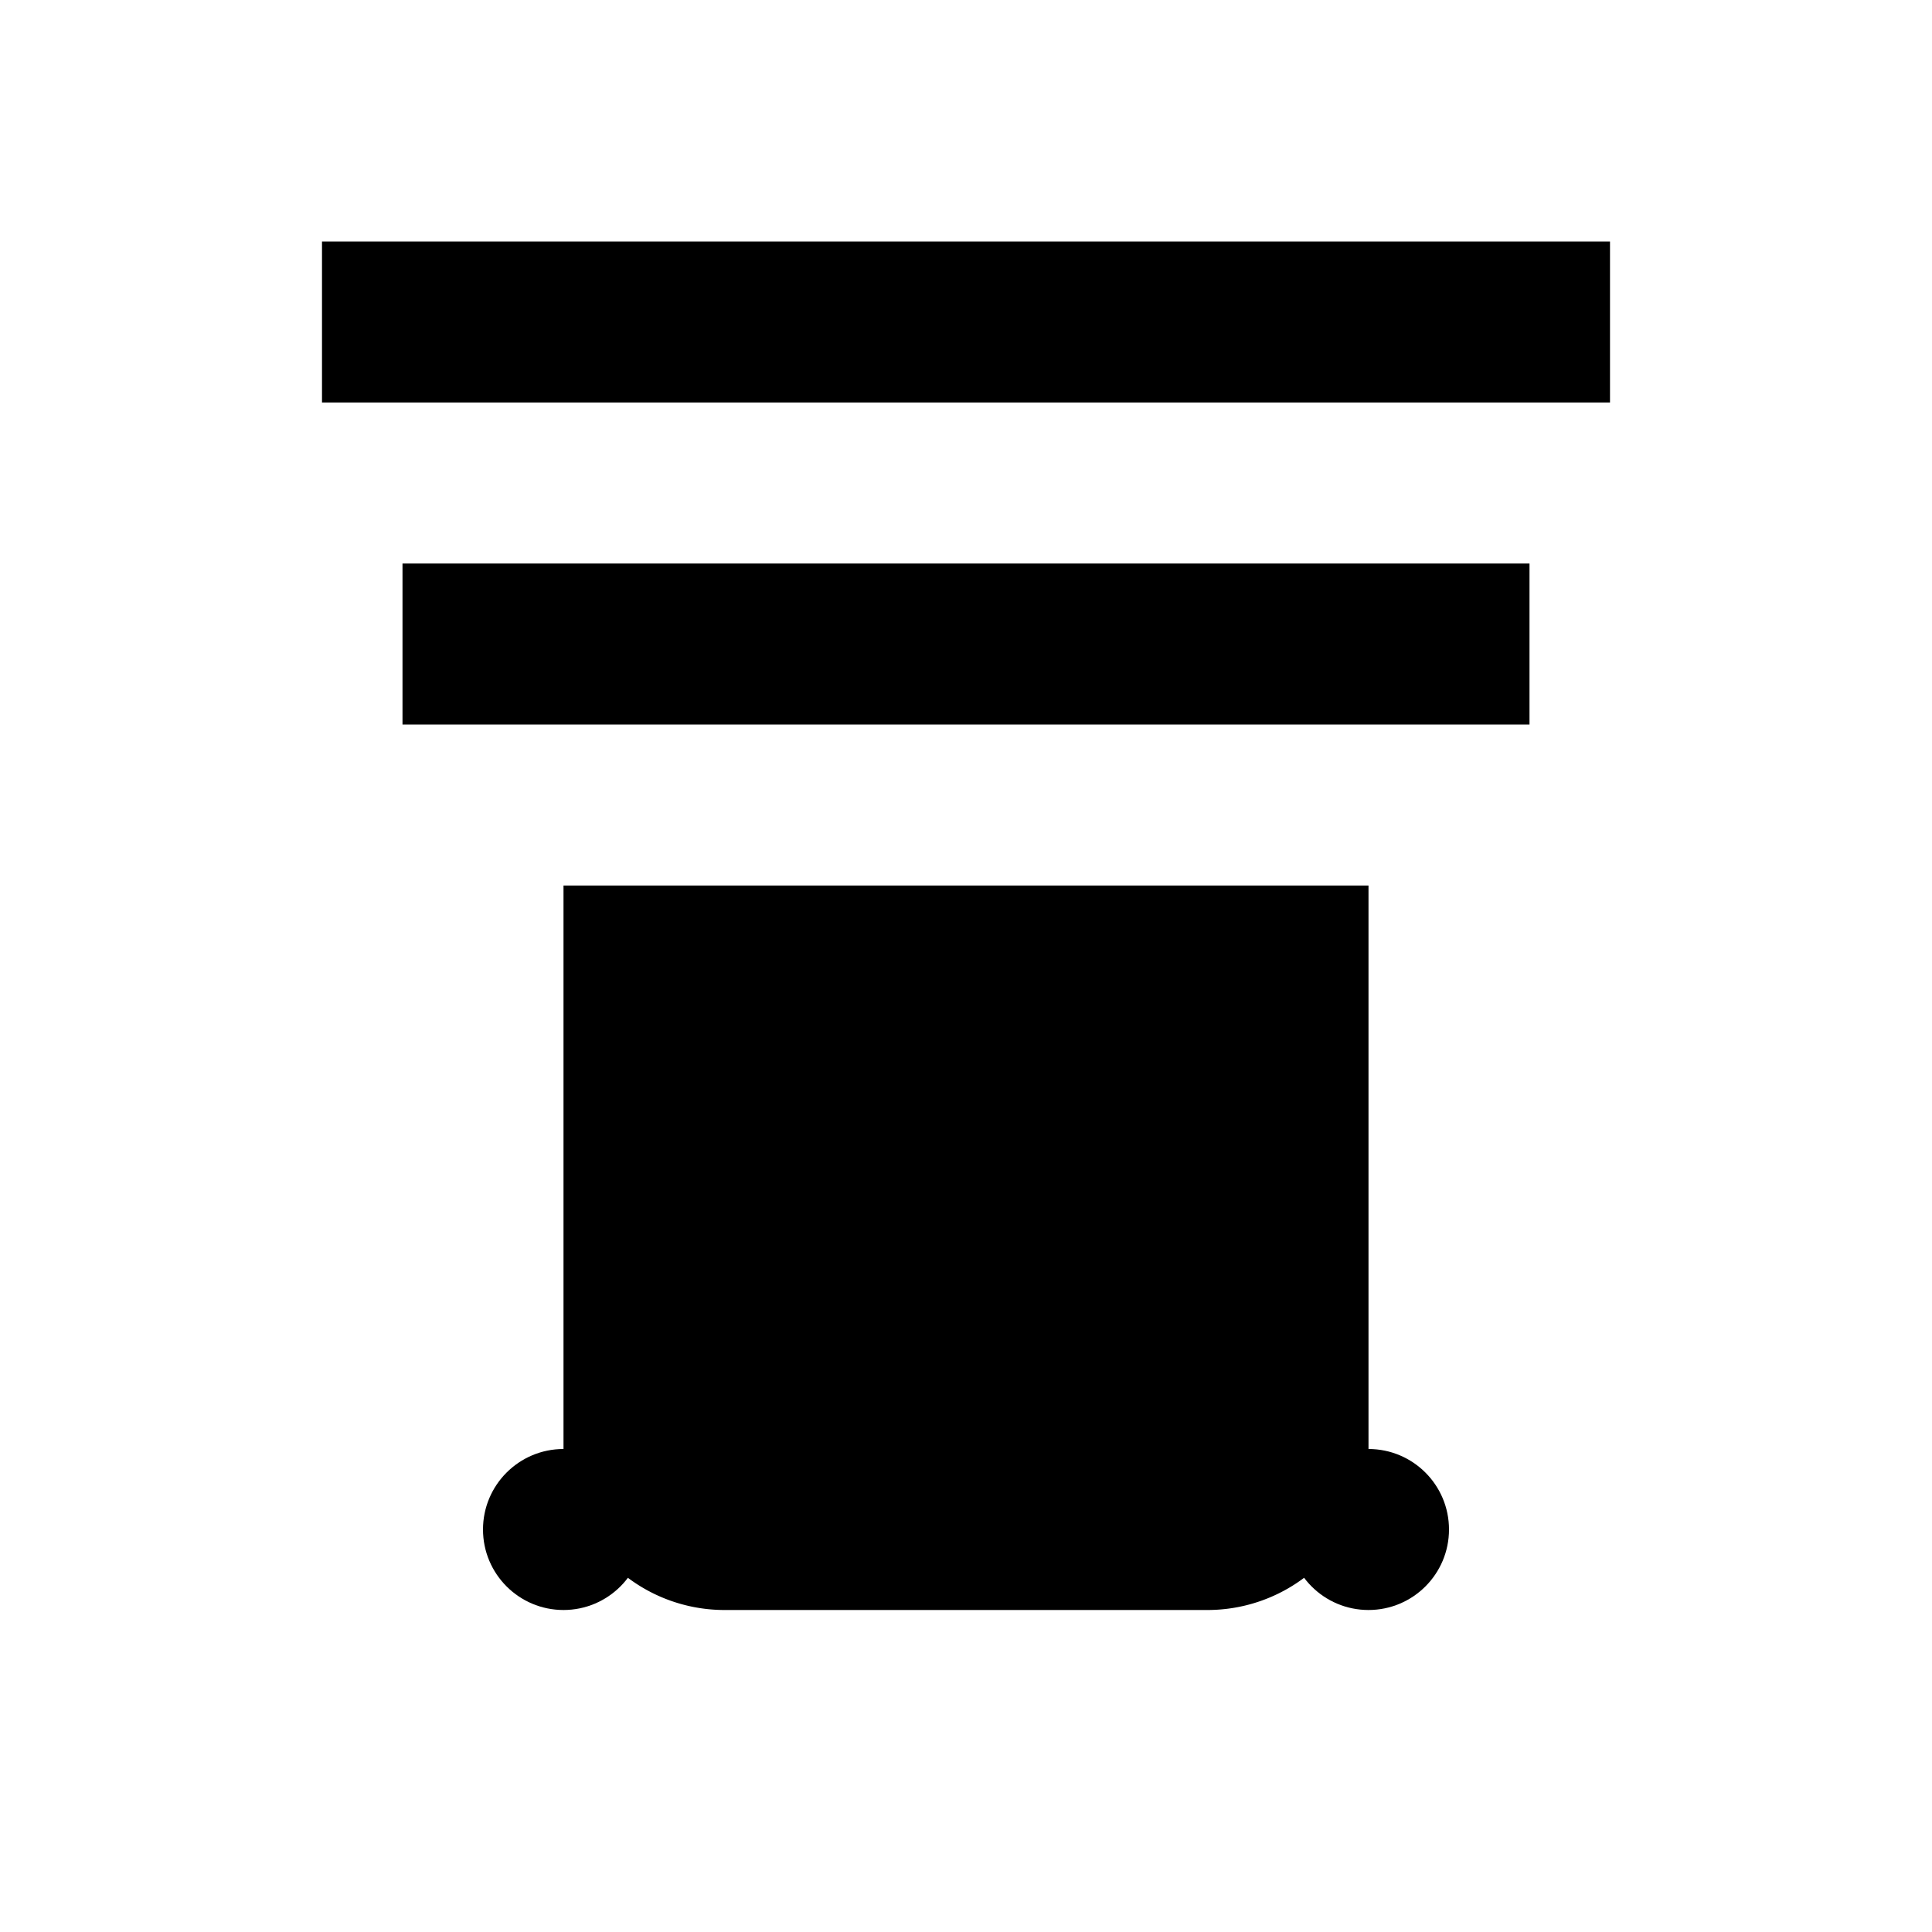 <svg xmlns="http://www.w3.org/2000/svg" viewBox="0 0 24 24" fill="currentColor"><title>Pub</title><path d="M4 3h16v2H4V3zm1 4h14v2H5V7zm2 4h10v7a2 2 0 0 1-2 2H9a2 2 0 0 1-2-2v-7z"/><circle cx="7" cy="19" r="1"/><circle cx="17" cy="19" r="1"/></svg>
